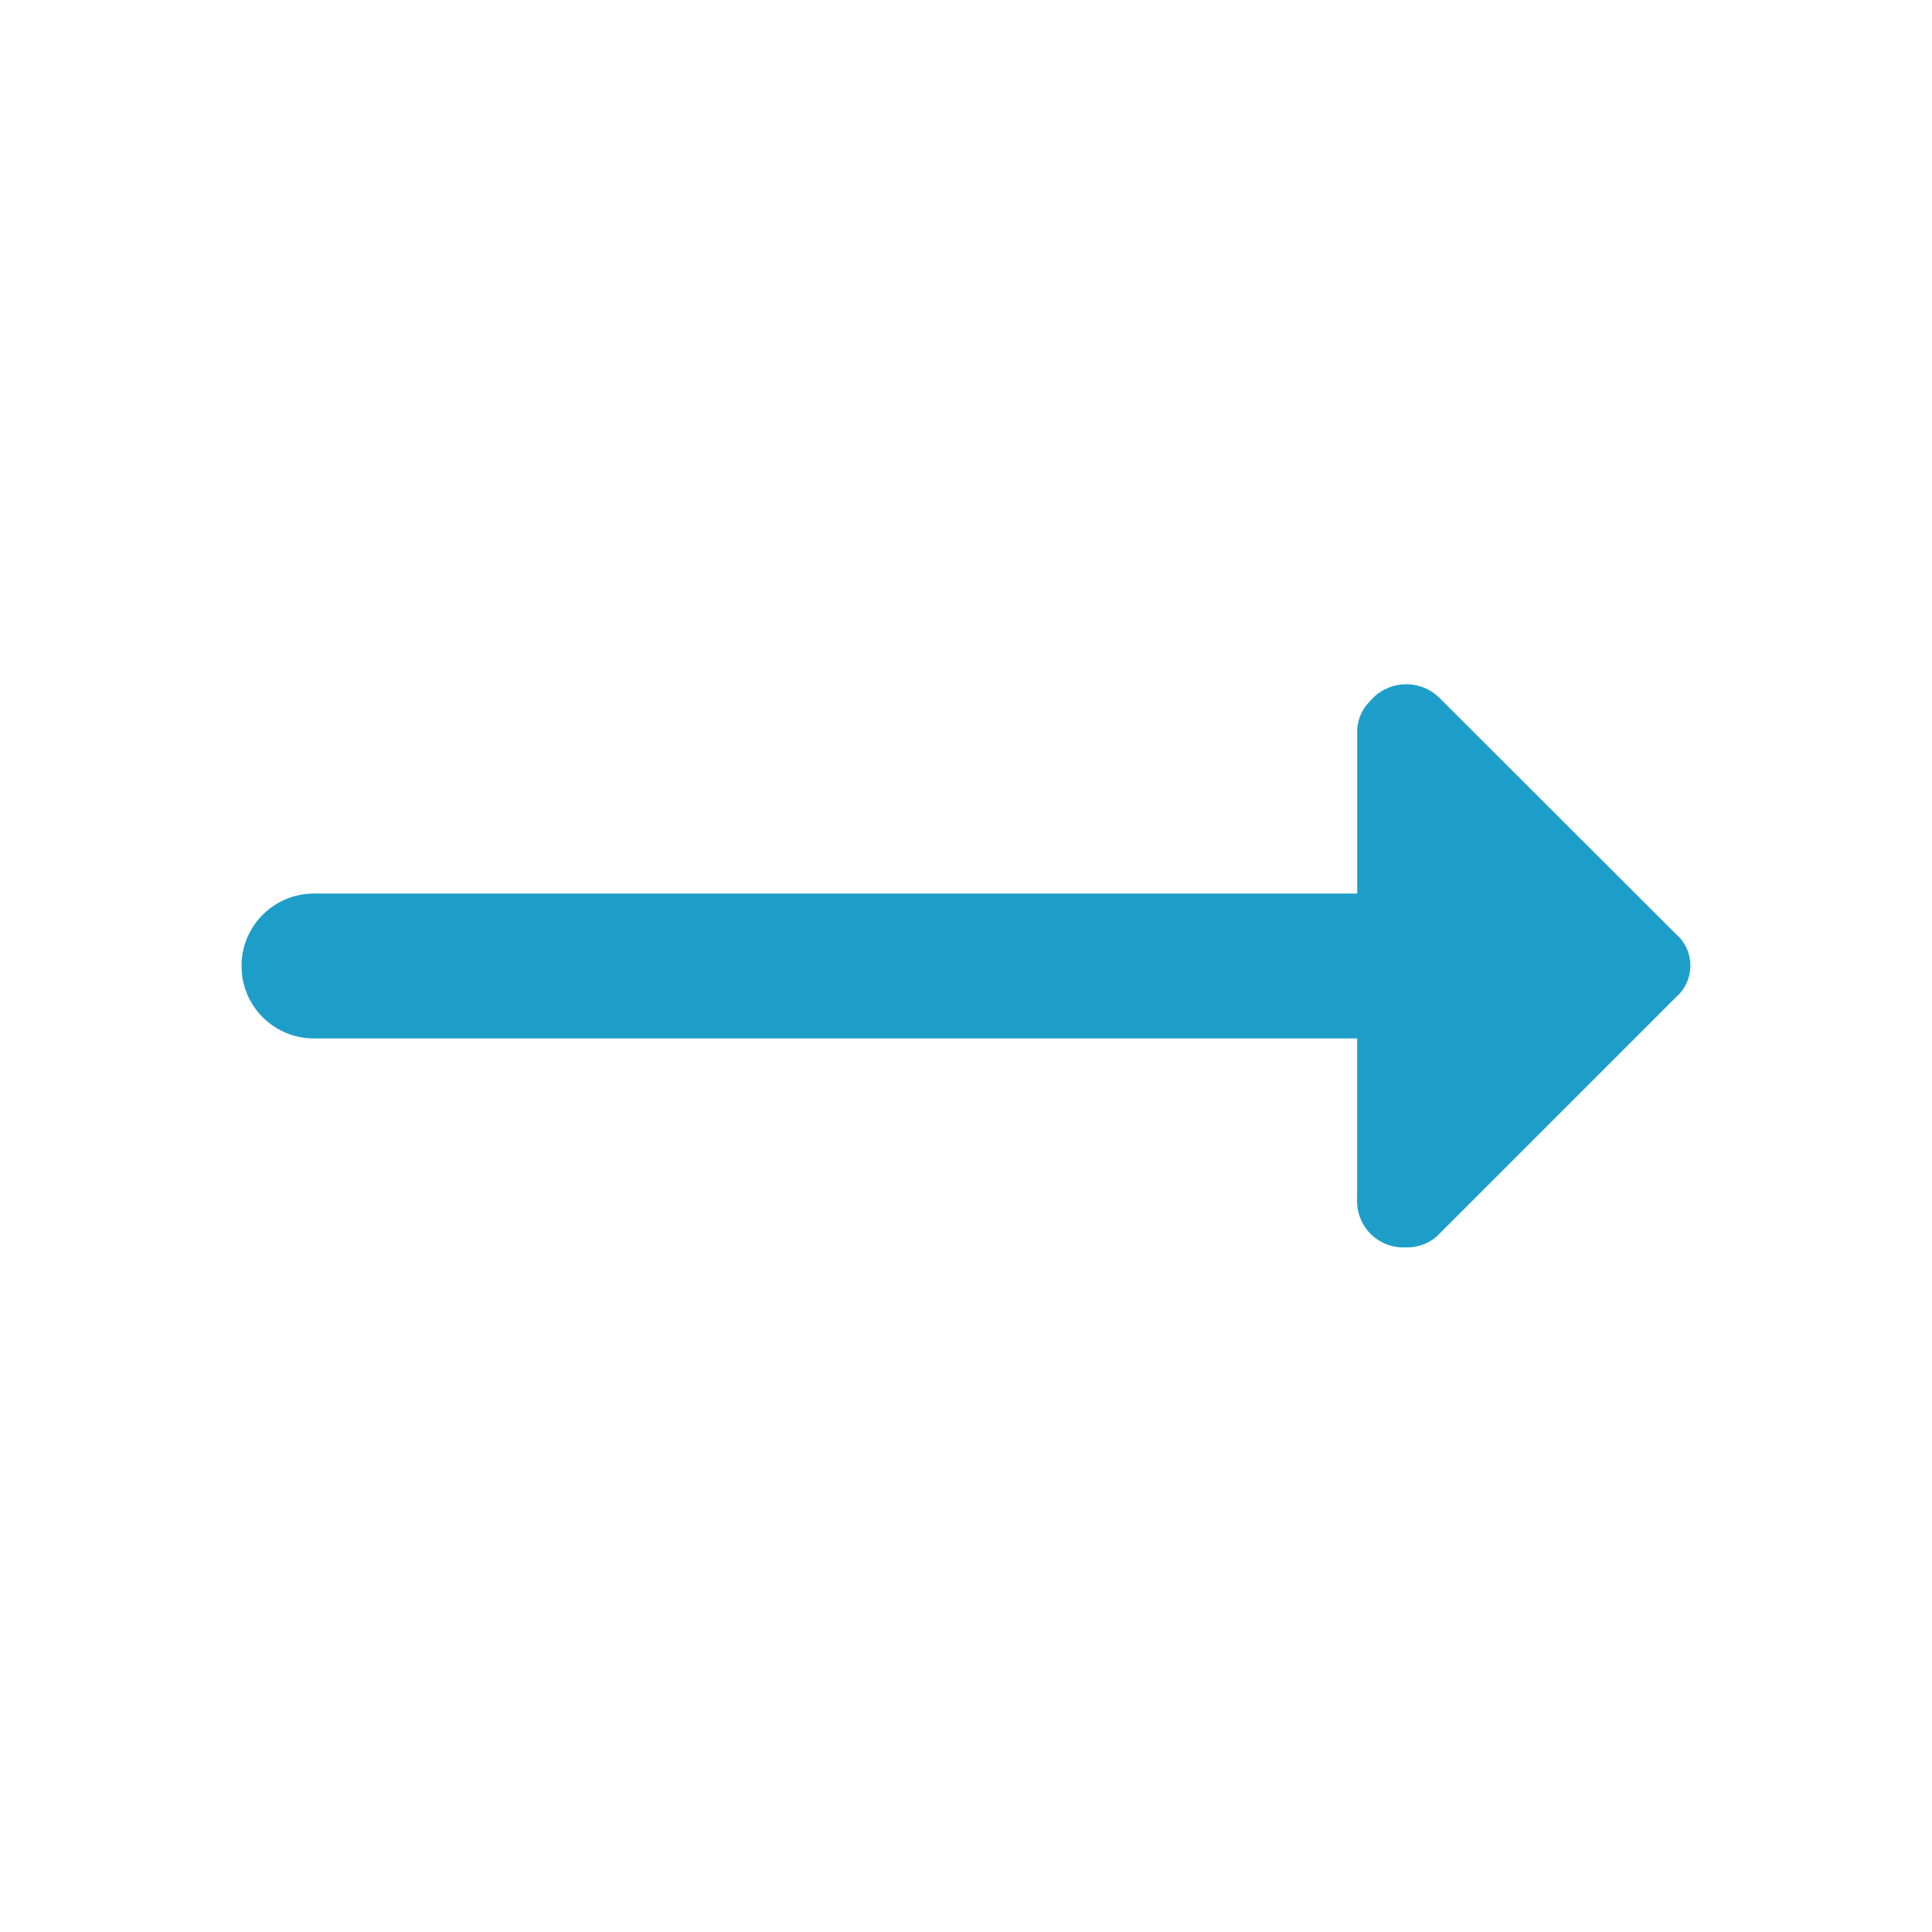 <svg id="_24x24-FlightsOneway" data-name="24x24-FlightsOneway" xmlns="http://www.w3.org/2000/svg" width="24" height="24" viewBox="0 0 24 24">
  <rect id="Frame24" width="24" height="24" fill="#fff" opacity="0"/>
  <path id="flight-direct" d="M17.043,8.683a.588.588,0,0,1,.852,0L20.816,11.6a.52.52,0,0,1,0,.791l-2.922,2.922a.554.554,0,0,1-.426.182.575.575,0,0,1-.609-.609V12.9H3.9a.9.9,0,0,1-.893-.787L3,12a.9.9,0,0,1,.9-.9H16.86V9.109a.535.535,0,0,1,.117-.353Z" fill="#1D9EC9"/>
<style type="text/css" media="screen">path{vector-effect:non-scaling-stroke}</style></svg>
